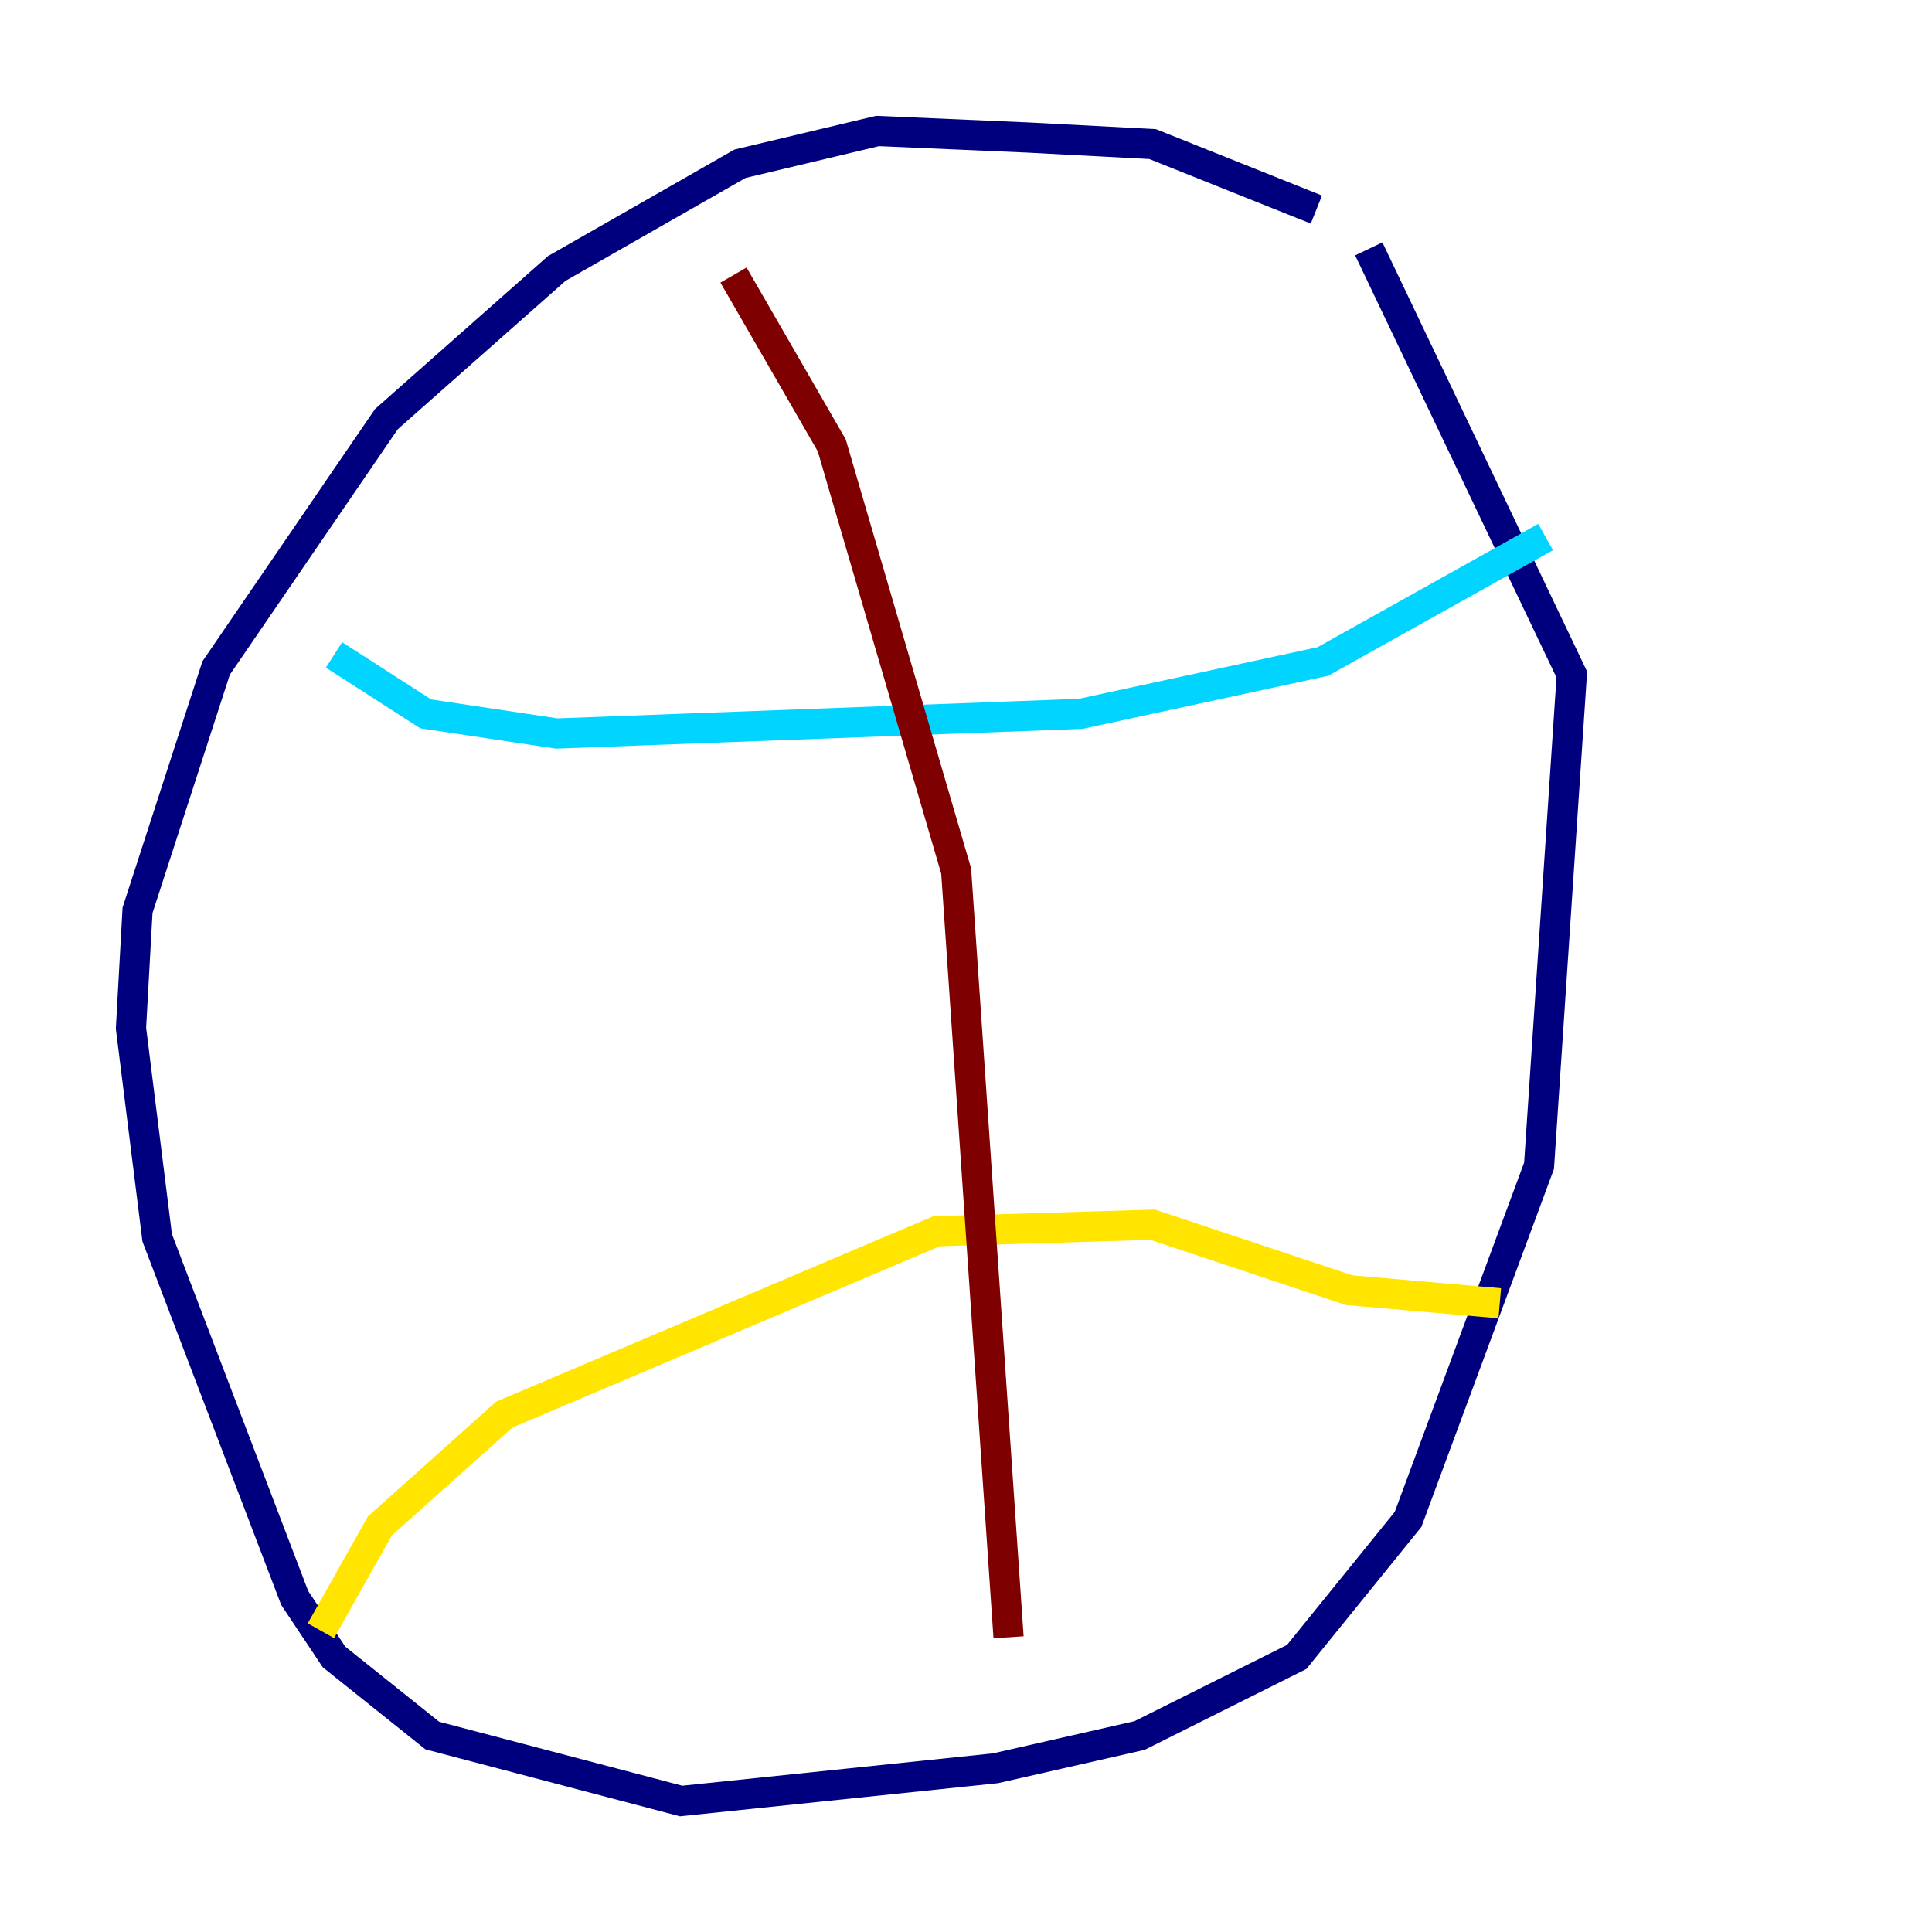 <?xml version="1.0" encoding="utf-8" ?>
<svg baseProfile="tiny" height="128" version="1.2" viewBox="0,0,128,128" width="128" xmlns="http://www.w3.org/2000/svg" xmlns:ev="http://www.w3.org/2001/xml-events" xmlns:xlink="http://www.w3.org/1999/xlink"><defs /><polyline fill="none" points="87.214,13.885 76.366,9.546 68.122,9.112 58.142,8.678 49.031,10.848 36.881,17.79 25.6,27.77 14.319,44.258 9.112,60.312 8.678,68.122 10.414,82.007 19.525,105.871 22.129,109.776 28.637,114.983 45.125,119.322 65.953,117.153 75.498,114.983 85.912,109.776 93.288,100.664 101.966,77.234 104.136,44.691 90.685,16.488" stroke="#00007f" stroke-width="2" /><polyline fill="none" points="22.129,43.39 28.203,47.295 36.881,48.597 71.593,47.295 87.647,43.824 102.4,35.58" stroke="#00d4ff" stroke-width="2" /><polyline fill="none" points="21.261,108.041 25.166,101.098 33.41,93.722 62.047,81.573 76.366,81.139 89.383,85.478 99.363,86.346" stroke="#ffe500" stroke-width="2" /><polyline fill="none" points="48.597,18.224 55.105,29.505 63.349,57.709 66.82,108.475" stroke="#7f0000" stroke-width="2" /></svg>